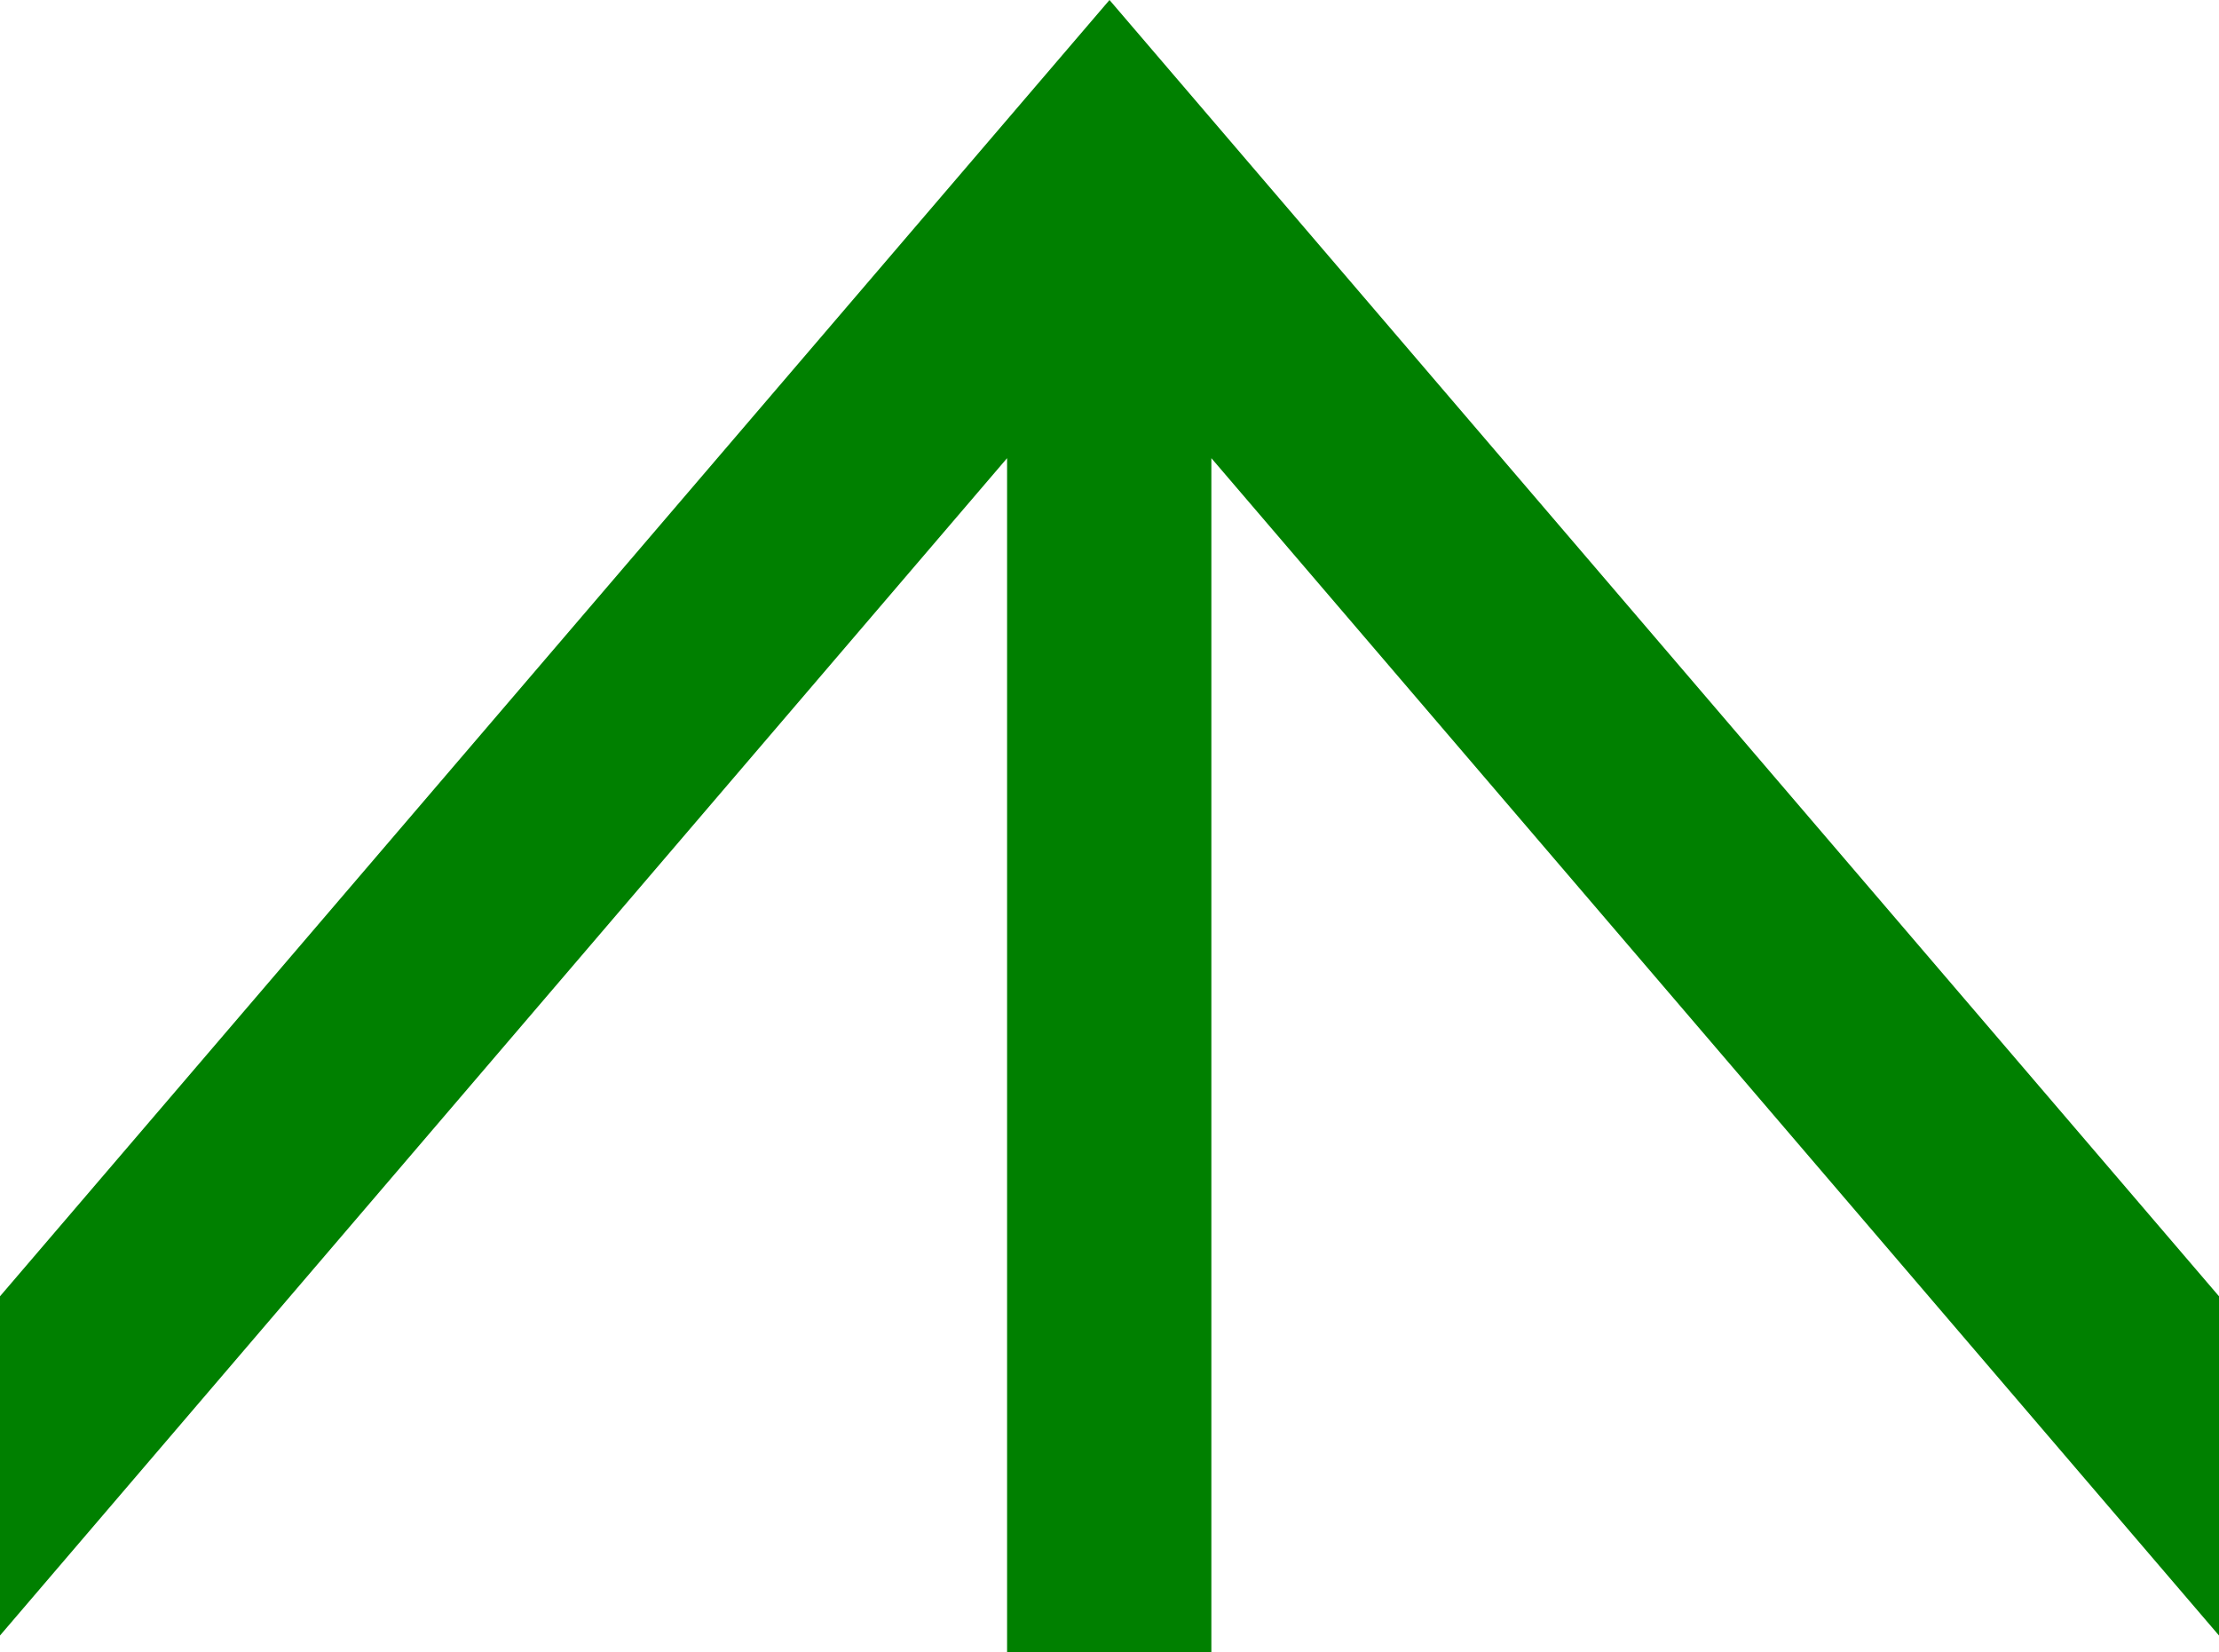 <svg xmlns="http://www.w3.org/2000/svg" viewBox="0 0 40.3 30"><defs><style>.cls-1{fill:green;}</style></defs><title>Asset 1</title><g id="Layer_2" data-name="Layer 2"><g id="Layer_1-2" data-name="Layer 1"><g id="Layer_1-2-2" data-name="Layer 1-2"><polygon class="cls-1" points="18.29 8.32 18.29 30 22 30 22 8.32 40.3 29.7 40.3 23.54 20.15 0 0 23.54 0 29.7 18.29 8.32"/></g></g></g></svg>